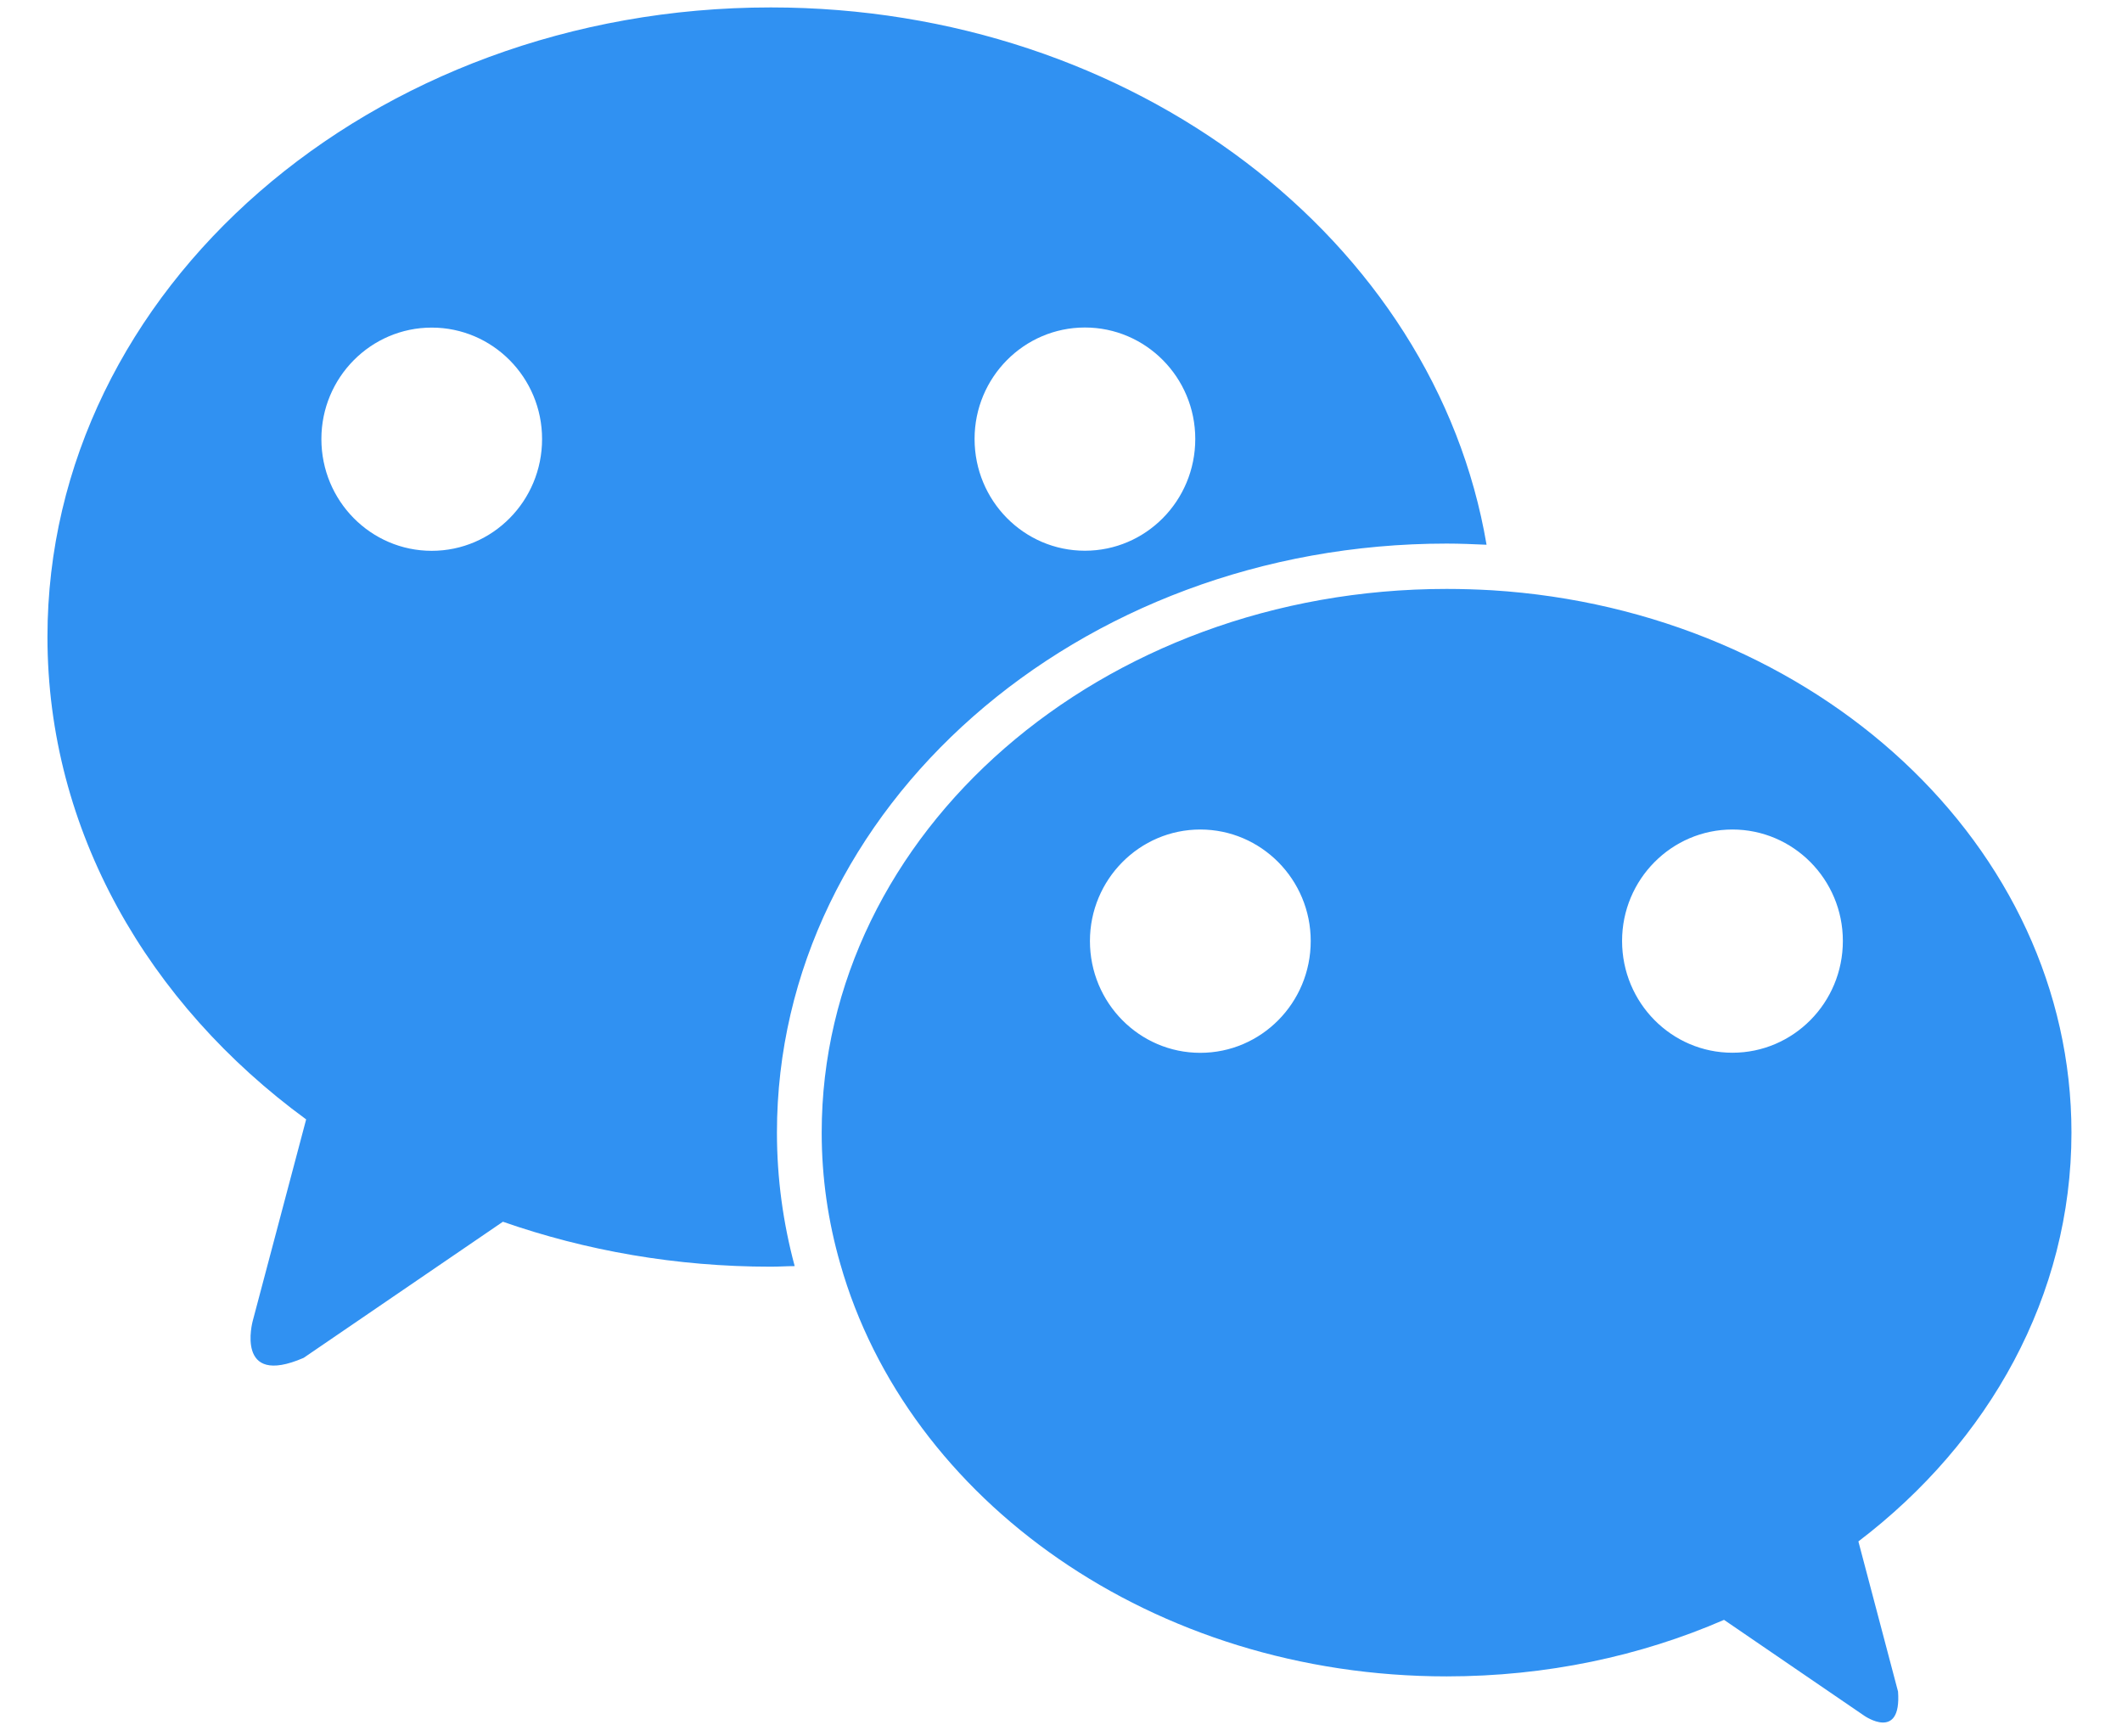 ﻿<?xml version="1.0" encoding="utf-8"?>
<svg version="1.1" xmlns:xlink="http://www.w3.org/1999/xlink" width="22px" height="18px" xmlns="http://www.w3.org/2000/svg">
  <g transform="matrix(1 0 0 1 -472 -711 )">
    <path d="M 13.589 9.755  C 13.589 10.397  13.075 10.914  12.444 10.914  C 11.814 10.914  11.3 10.397  11.3 9.755  C 11.3 9.117  11.814 8.599  12.444 8.599  C 13.075 8.599  13.589 9.117  13.589 9.755  Z M 19.267 15.979  C 20.623 14.947  21.476 13.431  21.476 11.741  C 21.476 8.765  18.827 6.329  15.47 6.119  C 15.313 6.11  15.155 6.105  14.998 6.105  C 11.419 6.105  8.519 8.628  8.519 11.741  C 8.519 12.21  8.586 12.665  8.711 13.099  C 9.408 15.556  11.958 17.378  14.998 17.378  C 16.032 17.378  17.009 17.168  17.874 16.792  L 19.328 17.786  C 19.328 17.786  19.716 18.057  19.678 17.535  L 19.267 15.979  Z M 8.055 11.741  C 8.055 8.375  11.171 5.635  14.998 5.635  C 15.138 5.635  15.274 5.641  15.412 5.647  C 14.878 2.496  11.76 0.077  7.991 0.077  C 3.85 0.077  0.492 3.001  0.492 6.603  C 0.492 8.611  1.536 10.406  3.174 11.604  L 2.62 13.694  C 2.62 13.694  2.431 14.387  3.148 14.076  L 5.214 12.665  C 6.074 12.965  7.009 13.131  7.991 13.131  C 8.076 13.131  8.157 13.125  8.239 13.125  C 8.119 12.679  8.055 12.216  8.055 11.741  Z M 19.106 9.754  C 19.106 10.396  18.592 10.913  17.961 10.913  C 17.331 10.913  16.817 10.396  16.817 9.754  C 16.817 9.116  17.331 8.599  17.961 8.599  C 18.592 8.599  19.106 9.116  19.106 9.754  Z M 5.62 4.551  C 5.62 5.193  5.107 5.71  4.476 5.71  C 3.845 5.71  3.332 5.193  3.332 4.551  C 3.332 3.913  3.845 3.396  4.476 3.396  C 5.107 3.396  5.62 3.913  5.62 4.551  Z M 12.392 4.55  C 12.392 5.192  11.879 5.709  11.248 5.709  C 10.617 5.709  10.104 5.192  10.104 4.55  C 10.104 3.912  10.617 3.395  11.248 3.395  C 11.879 3.395  12.392 3.912  12.392 4.55  Z " fill-rule="nonzero" fill="#3091f2" stroke="none" transform="matrix(1 0 0 1 472 711 )" />
  </g>
</svg>